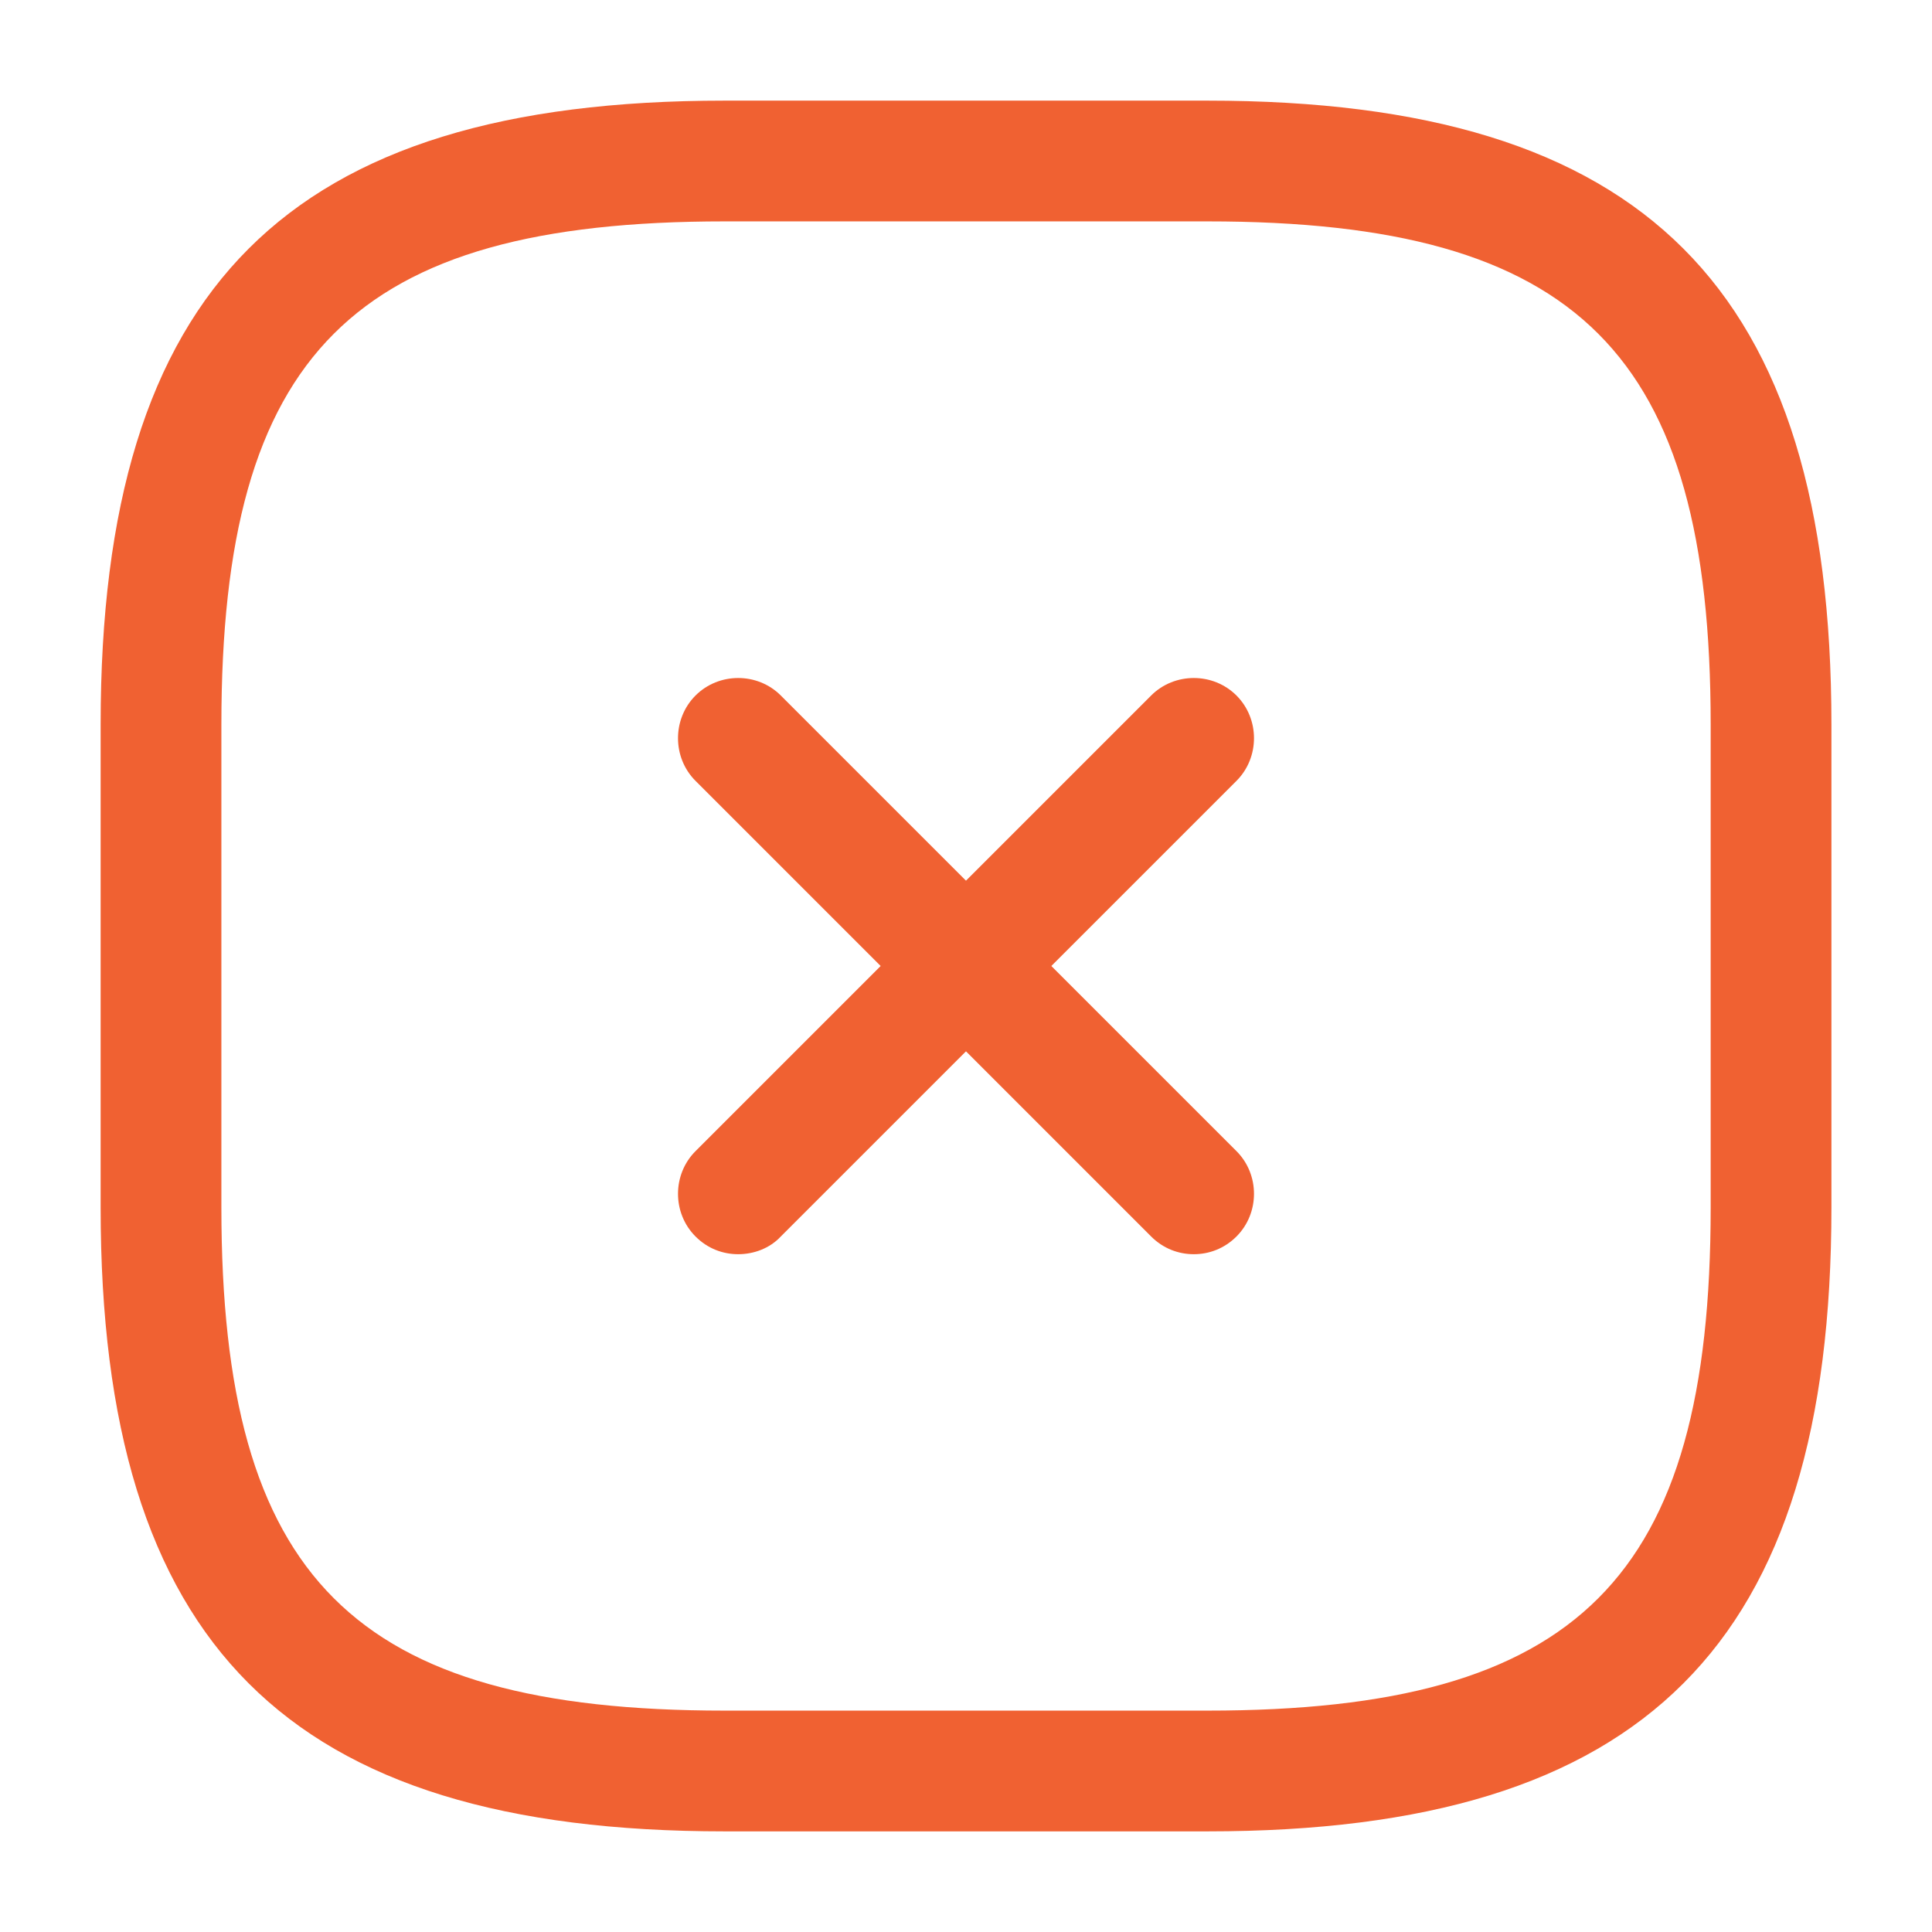 <svg width="34" height="34" viewBox="0 0 34 34" fill="none" xmlns="http://www.w3.org/2000/svg">
<path d="M12.991 22.072C12.721 22.072 12.452 21.973 12.24 21.76C11.829 21.349 11.829 20.669 12.24 20.258L20.258 12.24C20.669 11.829 21.349 11.829 21.76 12.24C22.171 12.651 22.171 13.331 21.76 13.742L13.741 21.76C13.543 21.973 13.26 22.072 12.991 22.072Z" fill="#F06132"/>
<path d="M21.009 22.072C20.74 22.072 20.471 21.973 20.258 21.76L12.24 13.742C11.829 13.331 11.829 12.651 12.24 12.24C12.651 11.829 13.331 11.829 13.741 12.24L21.76 20.258C22.171 20.669 22.171 21.349 21.76 21.76C21.547 21.973 21.278 22.072 21.009 22.072Z" fill="#F06132"/>
<path d="M21.251 32.229H12.751C5.058 32.229 1.771 28.942 1.771 21.25V12.75C1.771 5.058 5.058 1.771 12.751 1.771H21.251C28.943 1.771 32.23 5.058 32.23 12.75V21.25C32.23 28.942 28.943 32.229 21.251 32.229ZM12.751 3.896C6.22 3.896 3.896 6.219 3.896 12.75V21.25C3.896 27.781 6.22 30.104 12.751 30.104H21.251C27.782 30.104 30.105 27.781 30.105 21.25V12.75C30.105 6.219 27.782 3.896 21.251 3.896H12.751Z" fill="#F06132"/>
</svg>
